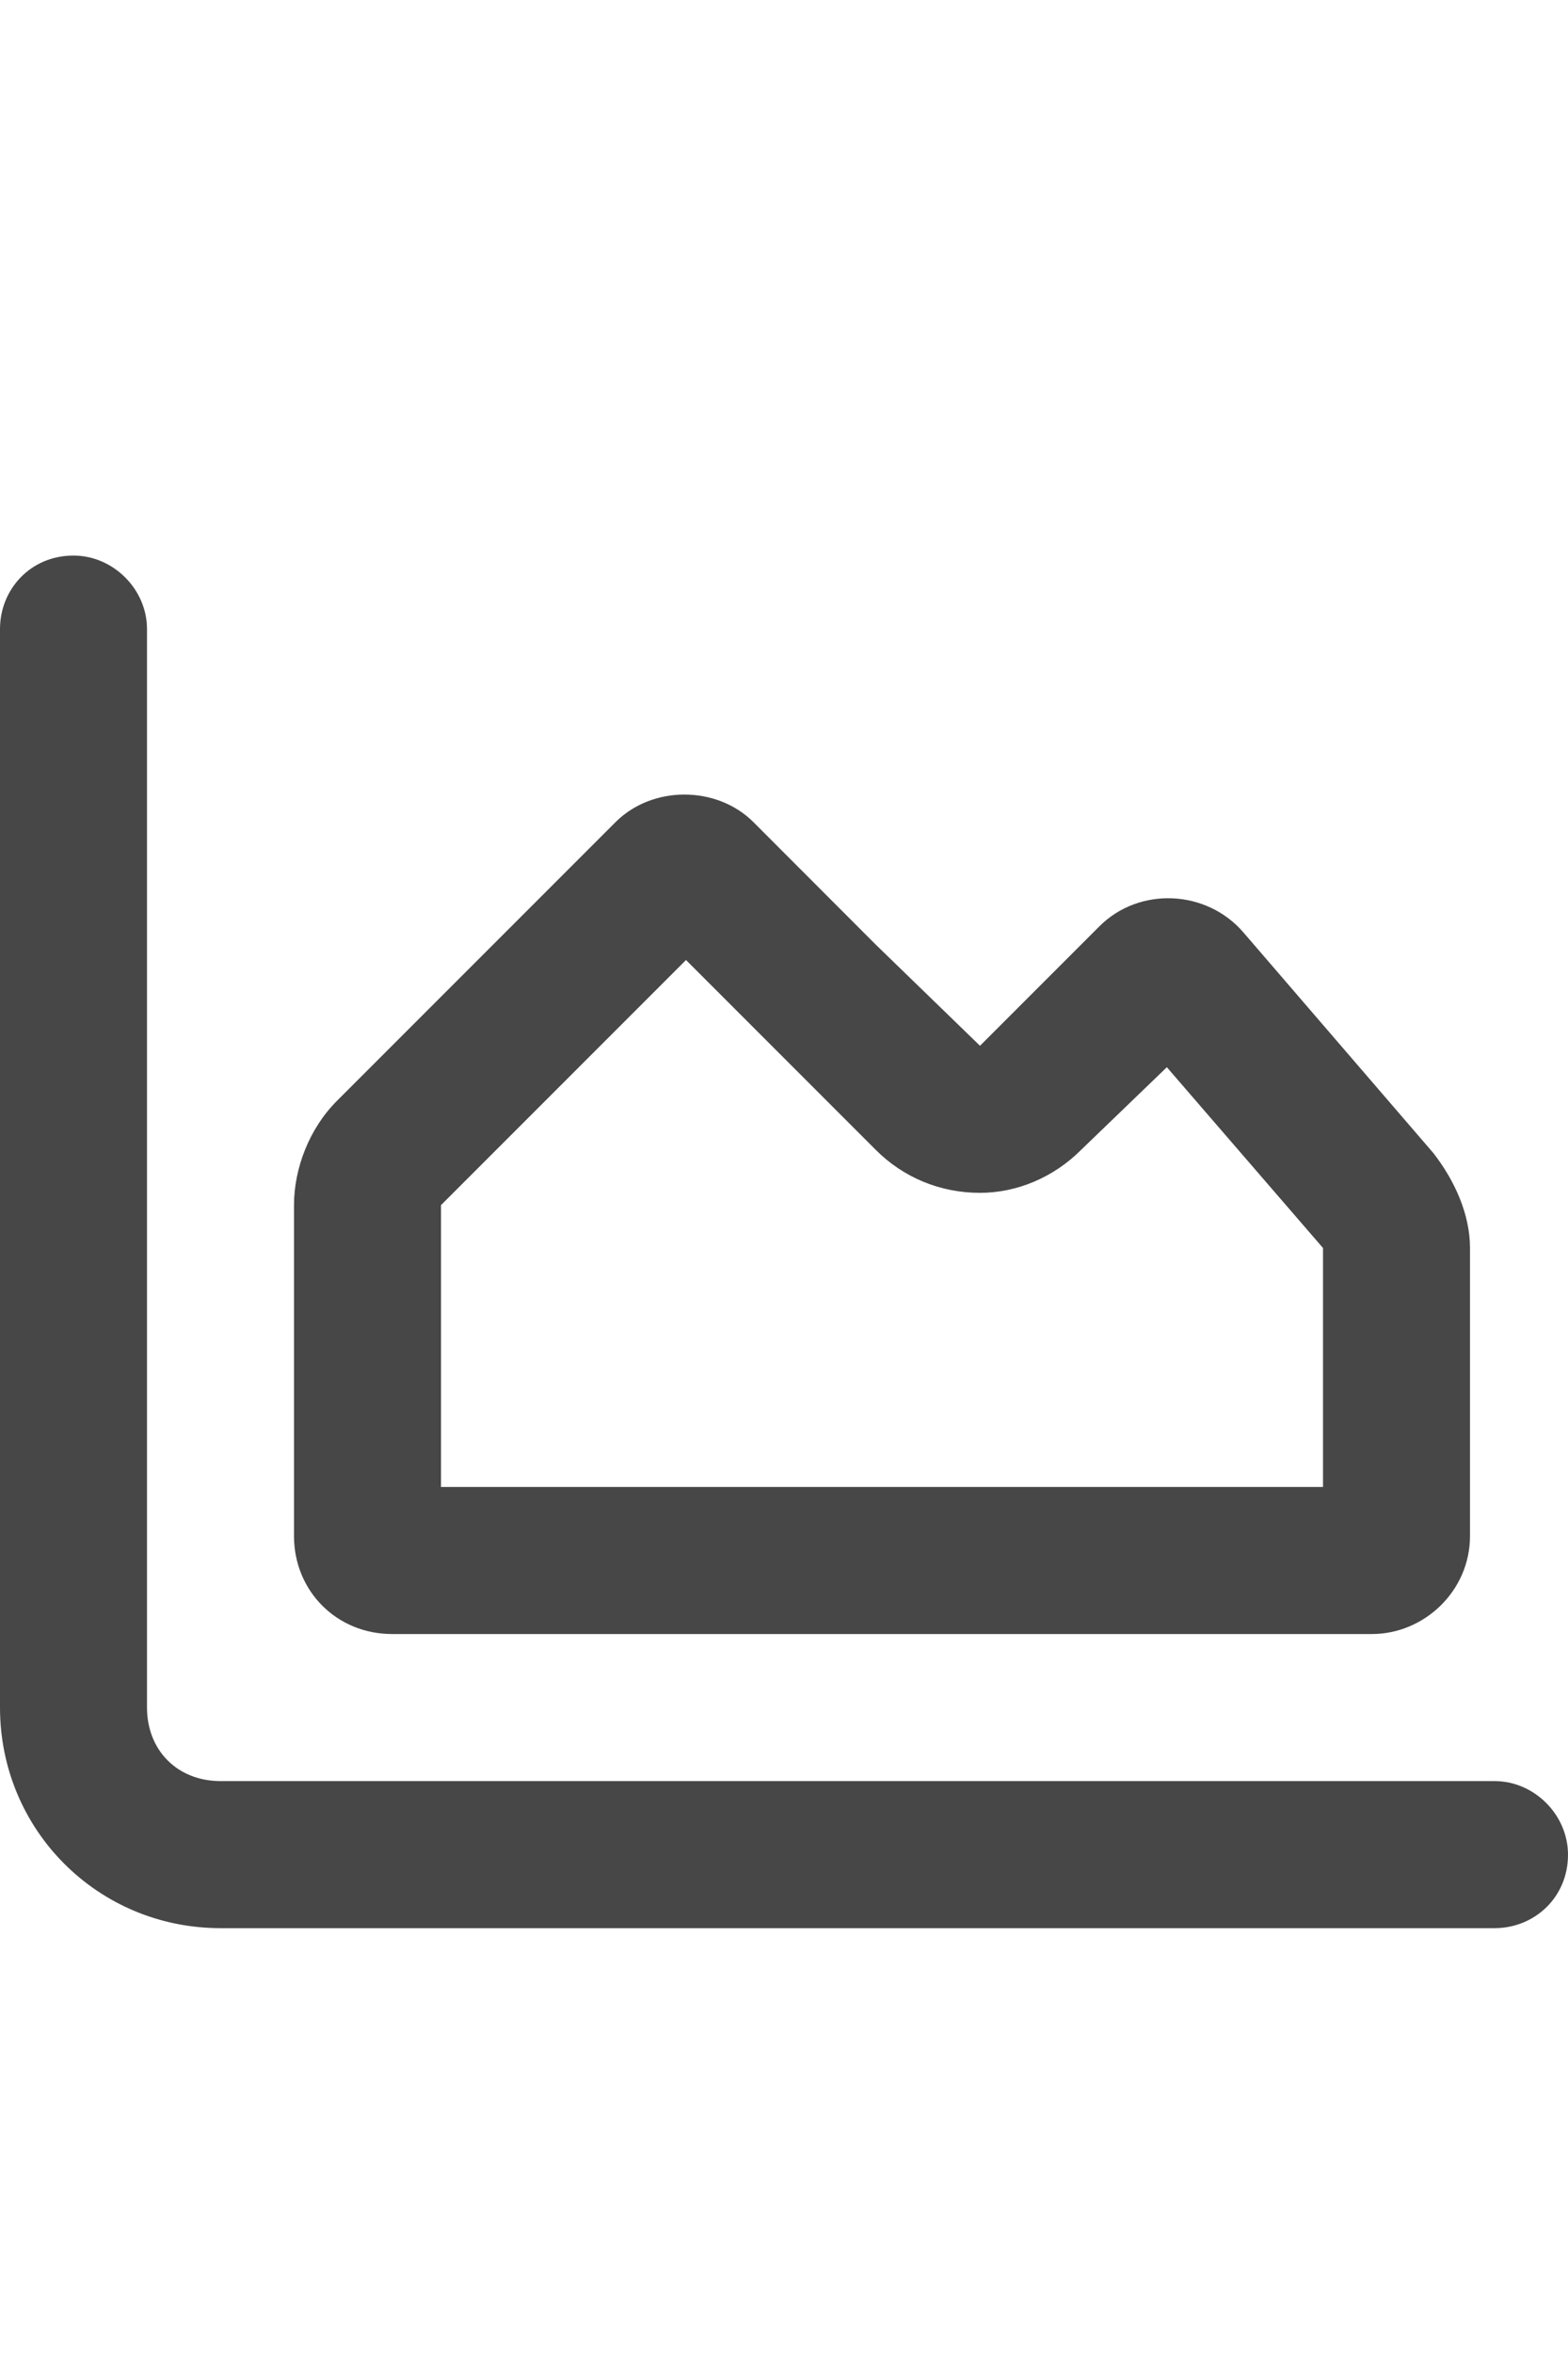 <svg width="12" height="18" viewBox="0 0 12 18" fill="none" xmlns="http://www.w3.org/2000/svg">
<g id="label-paired / caption / chart-area-caption / bold" clip-path="url(#clip0_2556_10180)">
<path id="icon" d="M1.125 4.812V13.062C1.125 13.391 1.359 13.625 1.688 13.625H11.438C11.742 13.625 12 13.883 12 14.188C12 14.516 11.742 14.75 11.438 14.75H1.688C0.75 14.75 0 14 0 13.062V4.812C0 4.508 0.234 4.25 0.562 4.25C0.867 4.25 1.125 4.508 1.125 4.812ZM6.703 8.797L5.25 7.344L3.375 9.219V11.375H10.125V9.547L8.93 8.164L8.273 8.797C8.062 9.008 7.781 9.125 7.5 9.125C7.195 9.125 6.914 9.008 6.703 8.797ZM7.5 8L8.273 7.227L8.414 7.086C8.719 6.781 9.234 6.805 9.516 7.133L10.969 8.82C11.133 9.031 11.25 9.289 11.25 9.547V11.75C11.25 12.172 10.898 12.5 10.5 12.5H3C2.578 12.5 2.25 12.172 2.25 11.75V9.219C2.25 8.938 2.367 8.633 2.578 8.422L4.711 6.289C4.992 6.008 5.484 6.008 5.766 6.289L6.703 7.227L7.5 8Z" fill="black" fill-opacity="0.72"/>
</g>
<defs>
<clipPath id="clip0_2556_10180">
<rect width="12" height="18" fill="white"/>
</clipPath>
</defs>
</svg>
